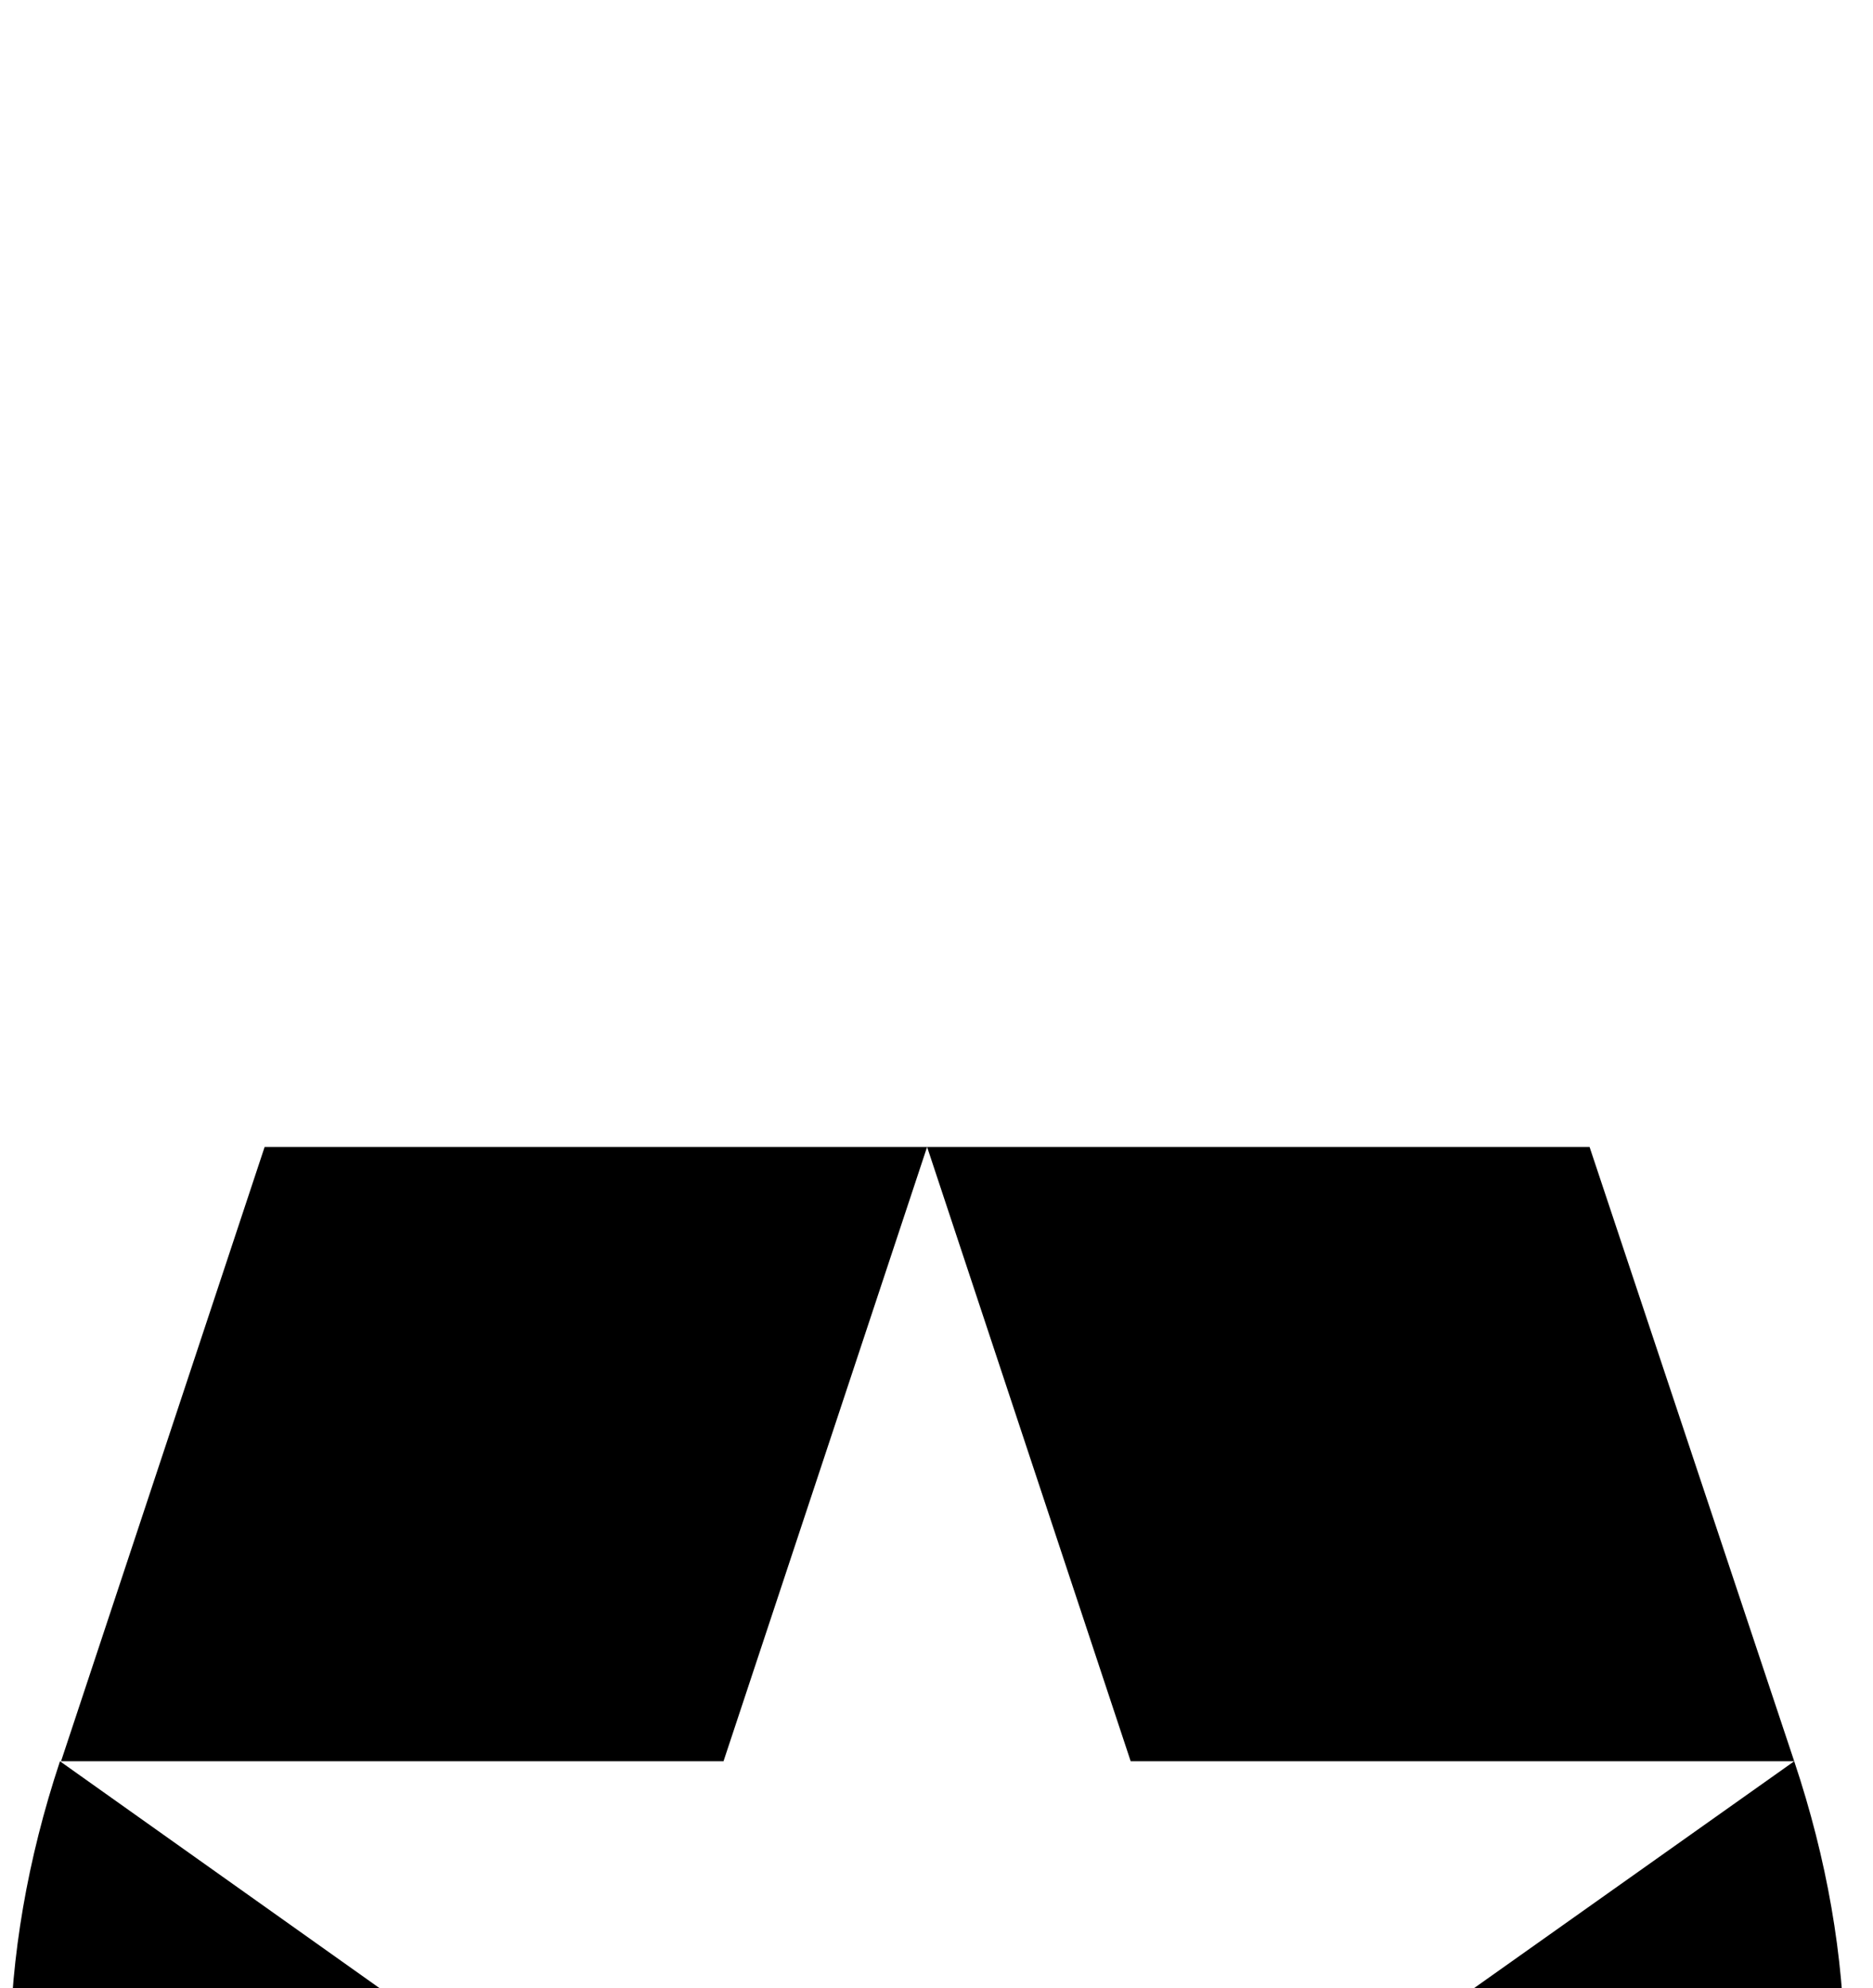 <svg width="49" height="52" viewBox="0 0 49 52" fill="none" xmlns="http://www.w3.org/2000/svg">
<rect width="49" height="52" fill="#E5E5E5"/>
<rect width="1440" height="900" transform="translate(-695.74 -112)" fill="#F0F1F3"/>
<g filter="url(#filter0_dd_0_1)">
<rect x="-176.74" y="-48" width="402" height="748" rx="6" fill="white"/>
<path d="M38.273 42.068L32.92 26L46.939 16.068C50.388 26.377 46.939 35.932 38.273 42.068ZM46.939 16.068L41.585 0H24.254L29.58 16.068H46.939ZM24.254 0H6.923L1.597 16.068H18.928L24.254 0ZM1.569 16.068C-1.853 26.377 1.569 35.932 10.235 42.068L15.561 26L1.569 16.068ZM10.235 42.068L24.254 52L38.273 42.068L24.254 32.137L10.235 42.068Z" fill="black"/>
</g>
<defs>
<filter id="filter0_dd_0_1" x="-196.74" y="-48" width="442" height="788" filterUnits="userSpaceOnUse" color-interpolation-filters="sRGB">
<feFlood flood-opacity="0" result="BackgroundImageFix"/>
<feColorMatrix in="SourceAlpha" type="matrix" values="0 0 0 0 0 0 0 0 0 0 0 0 0 0 0 0 0 0 127 0" result="hardAlpha"/>
<feMorphology radius="5" operator="erode" in="SourceAlpha" result="effect1_dropShadow_0_1"/>
<feOffset dy="10"/>
<feGaussianBlur stdDeviation="5"/>
<feColorMatrix type="matrix" values="0 0 0 0 0 0 0 0 0 0 0 0 0 0 0 0 0 0 0.04 0"/>
<feBlend mode="normal" in2="BackgroundImageFix" result="effect1_dropShadow_0_1"/>
<feColorMatrix in="SourceAlpha" type="matrix" values="0 0 0 0 0 0 0 0 0 0 0 0 0 0 0 0 0 0 127 0" result="hardAlpha"/>
<feMorphology radius="5" operator="erode" in="SourceAlpha" result="effect2_dropShadow_0_1"/>
<feOffset dy="20"/>
<feGaussianBlur stdDeviation="12.5"/>
<feColorMatrix type="matrix" values="0 0 0 0 0 0 0 0 0 0 0 0 0 0 0 0 0 0 0.1 0"/>
<feBlend mode="normal" in2="effect1_dropShadow_0_1" result="effect2_dropShadow_0_1"/>
<feBlend mode="normal" in="SourceGraphic" in2="effect2_dropShadow_0_1" result="shape"/>
</filter>
</defs>
</svg>
